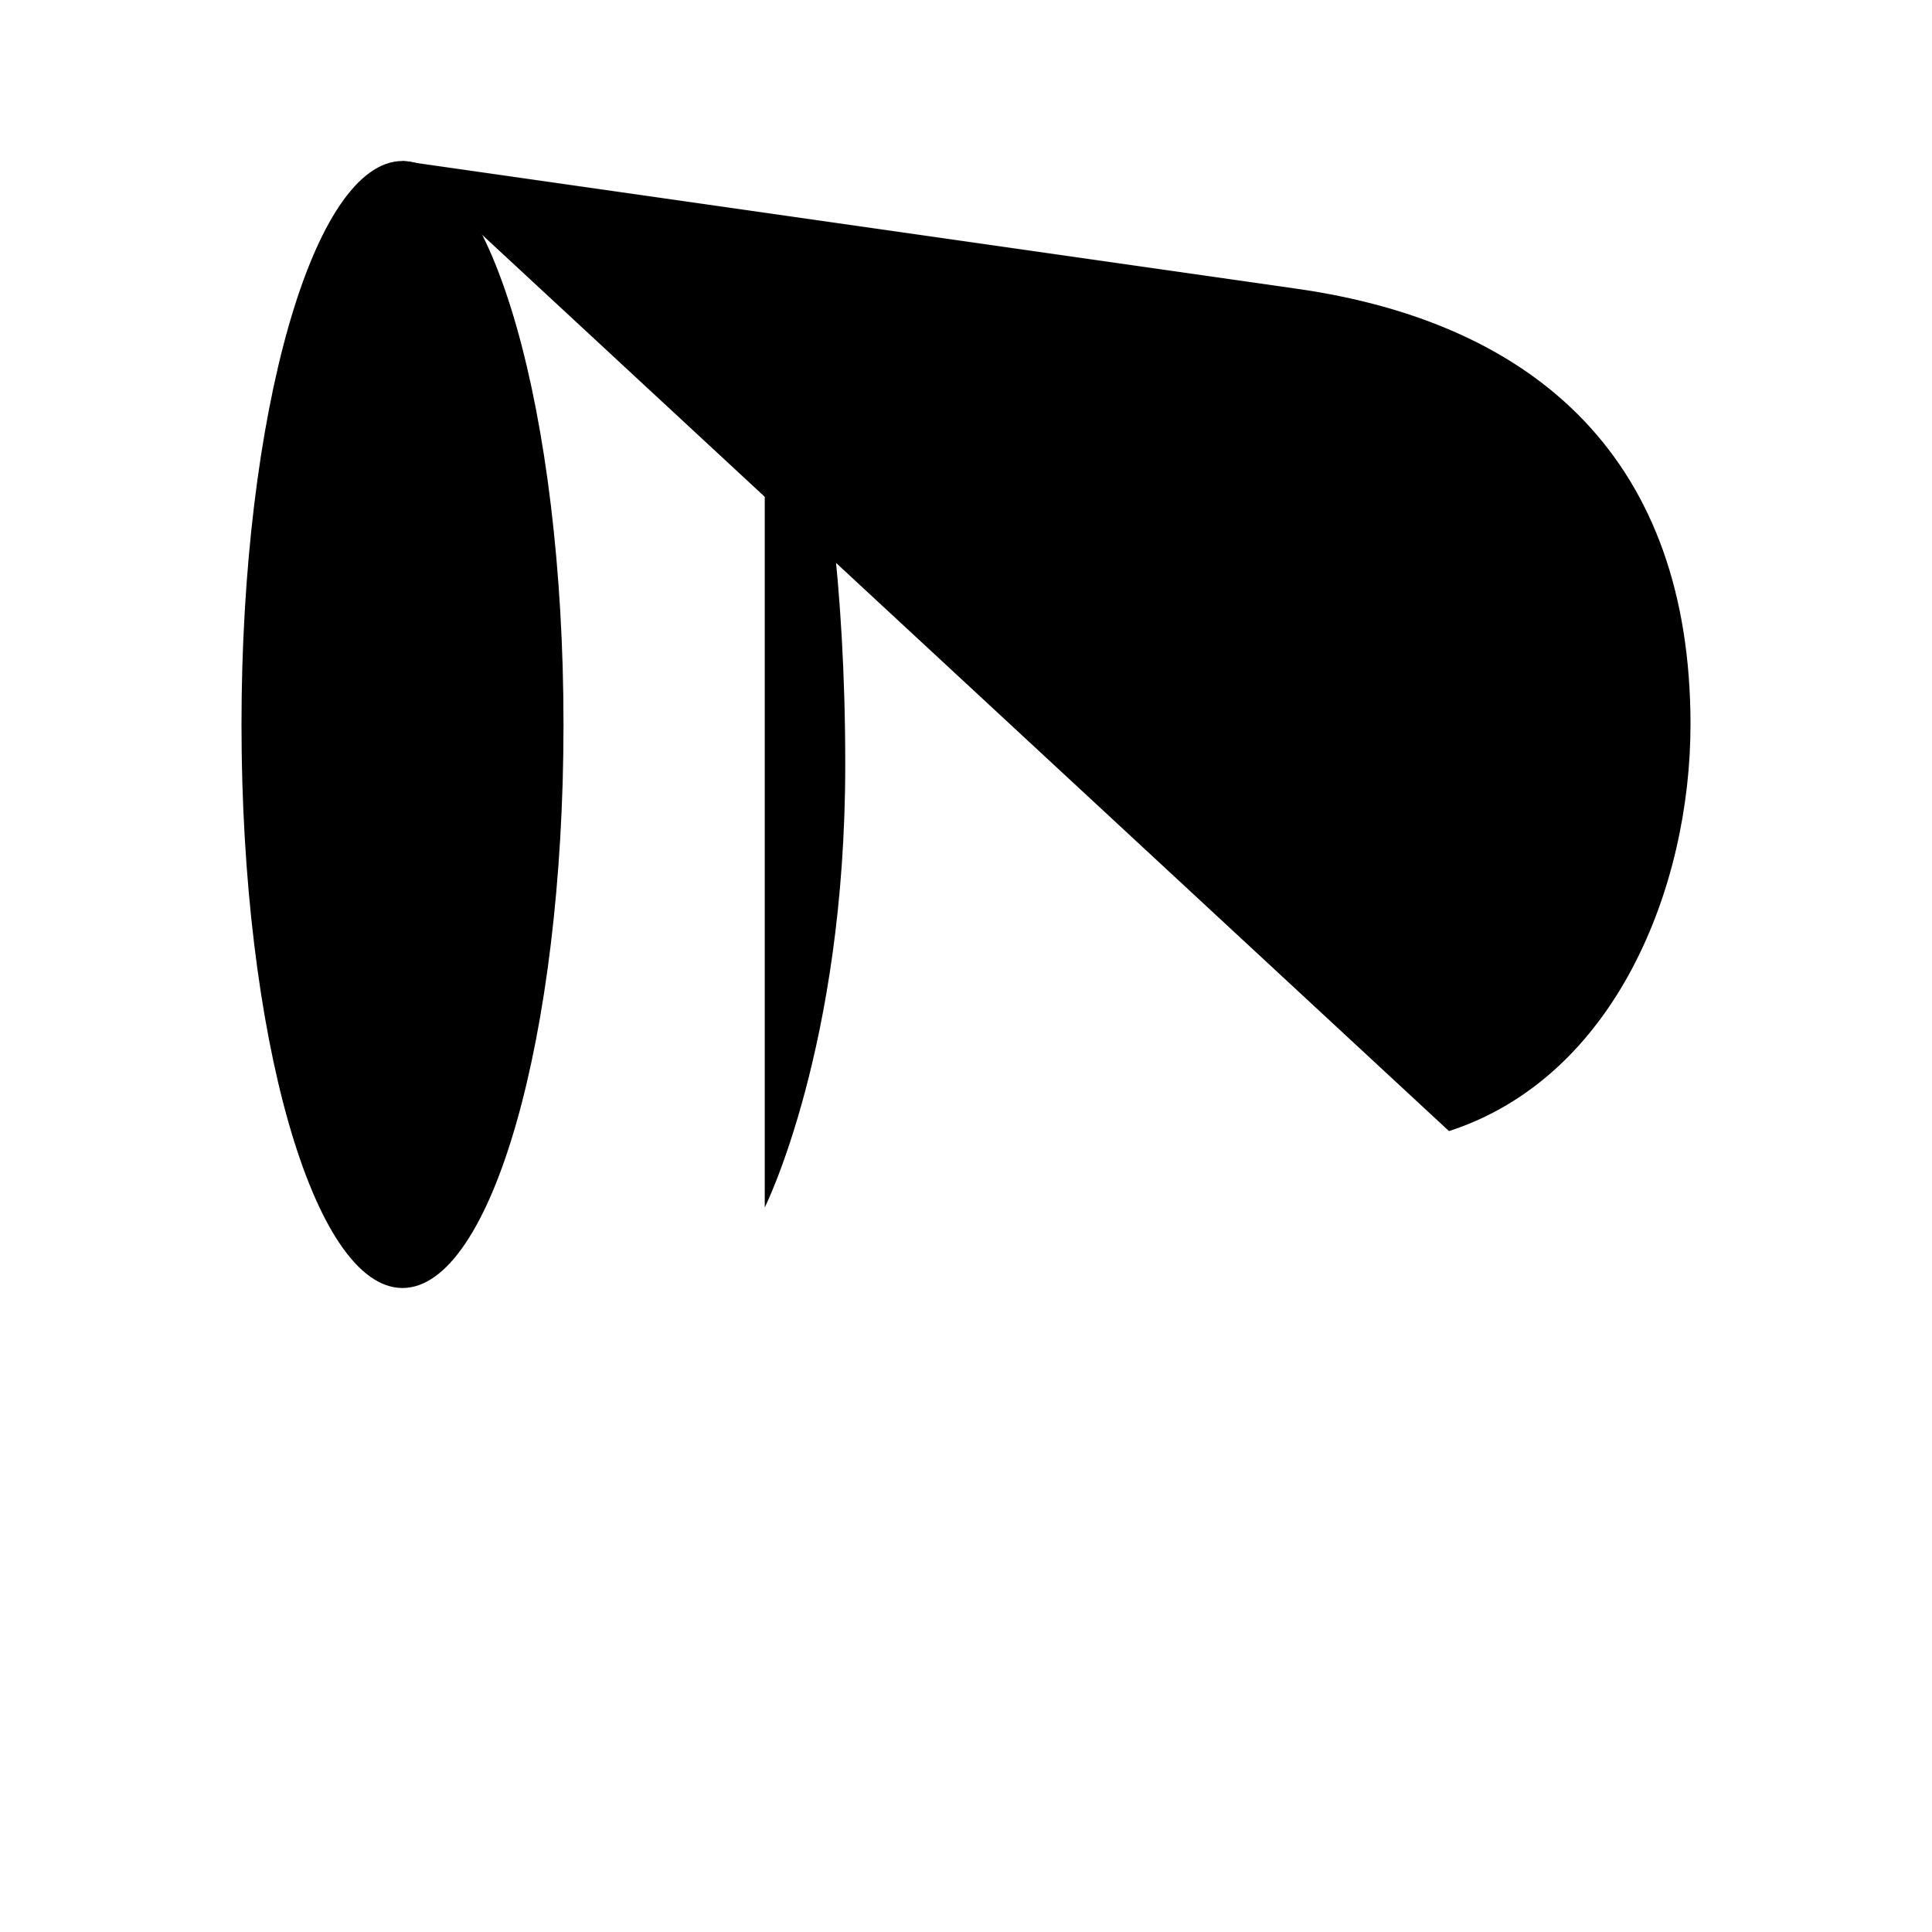 <svg viewBox="0 0 24 24" xmlns="http://www.w3.org/2000/svg"><path d="M5 16C6.105 16 7 12.866 7 9C7 5.134 6.105 2 5 2C3.895 2 3 5.134 3 9C3 12.866 3.895 16 5 16Z"/><path d="M5 2L16.11 3.587C19.113 4.016 21 5.736 21 9C21 11.022 20.065 13.38 18 14.051M5 16L14.094 14.701"/><path d="M9.5 3C9.5 3 10.5 4.999 10.5 9.5C10.5 13 9.5 15 9.5 15"/><path d="M8.5 15.5L16 22M8 22L18 10"/></svg>